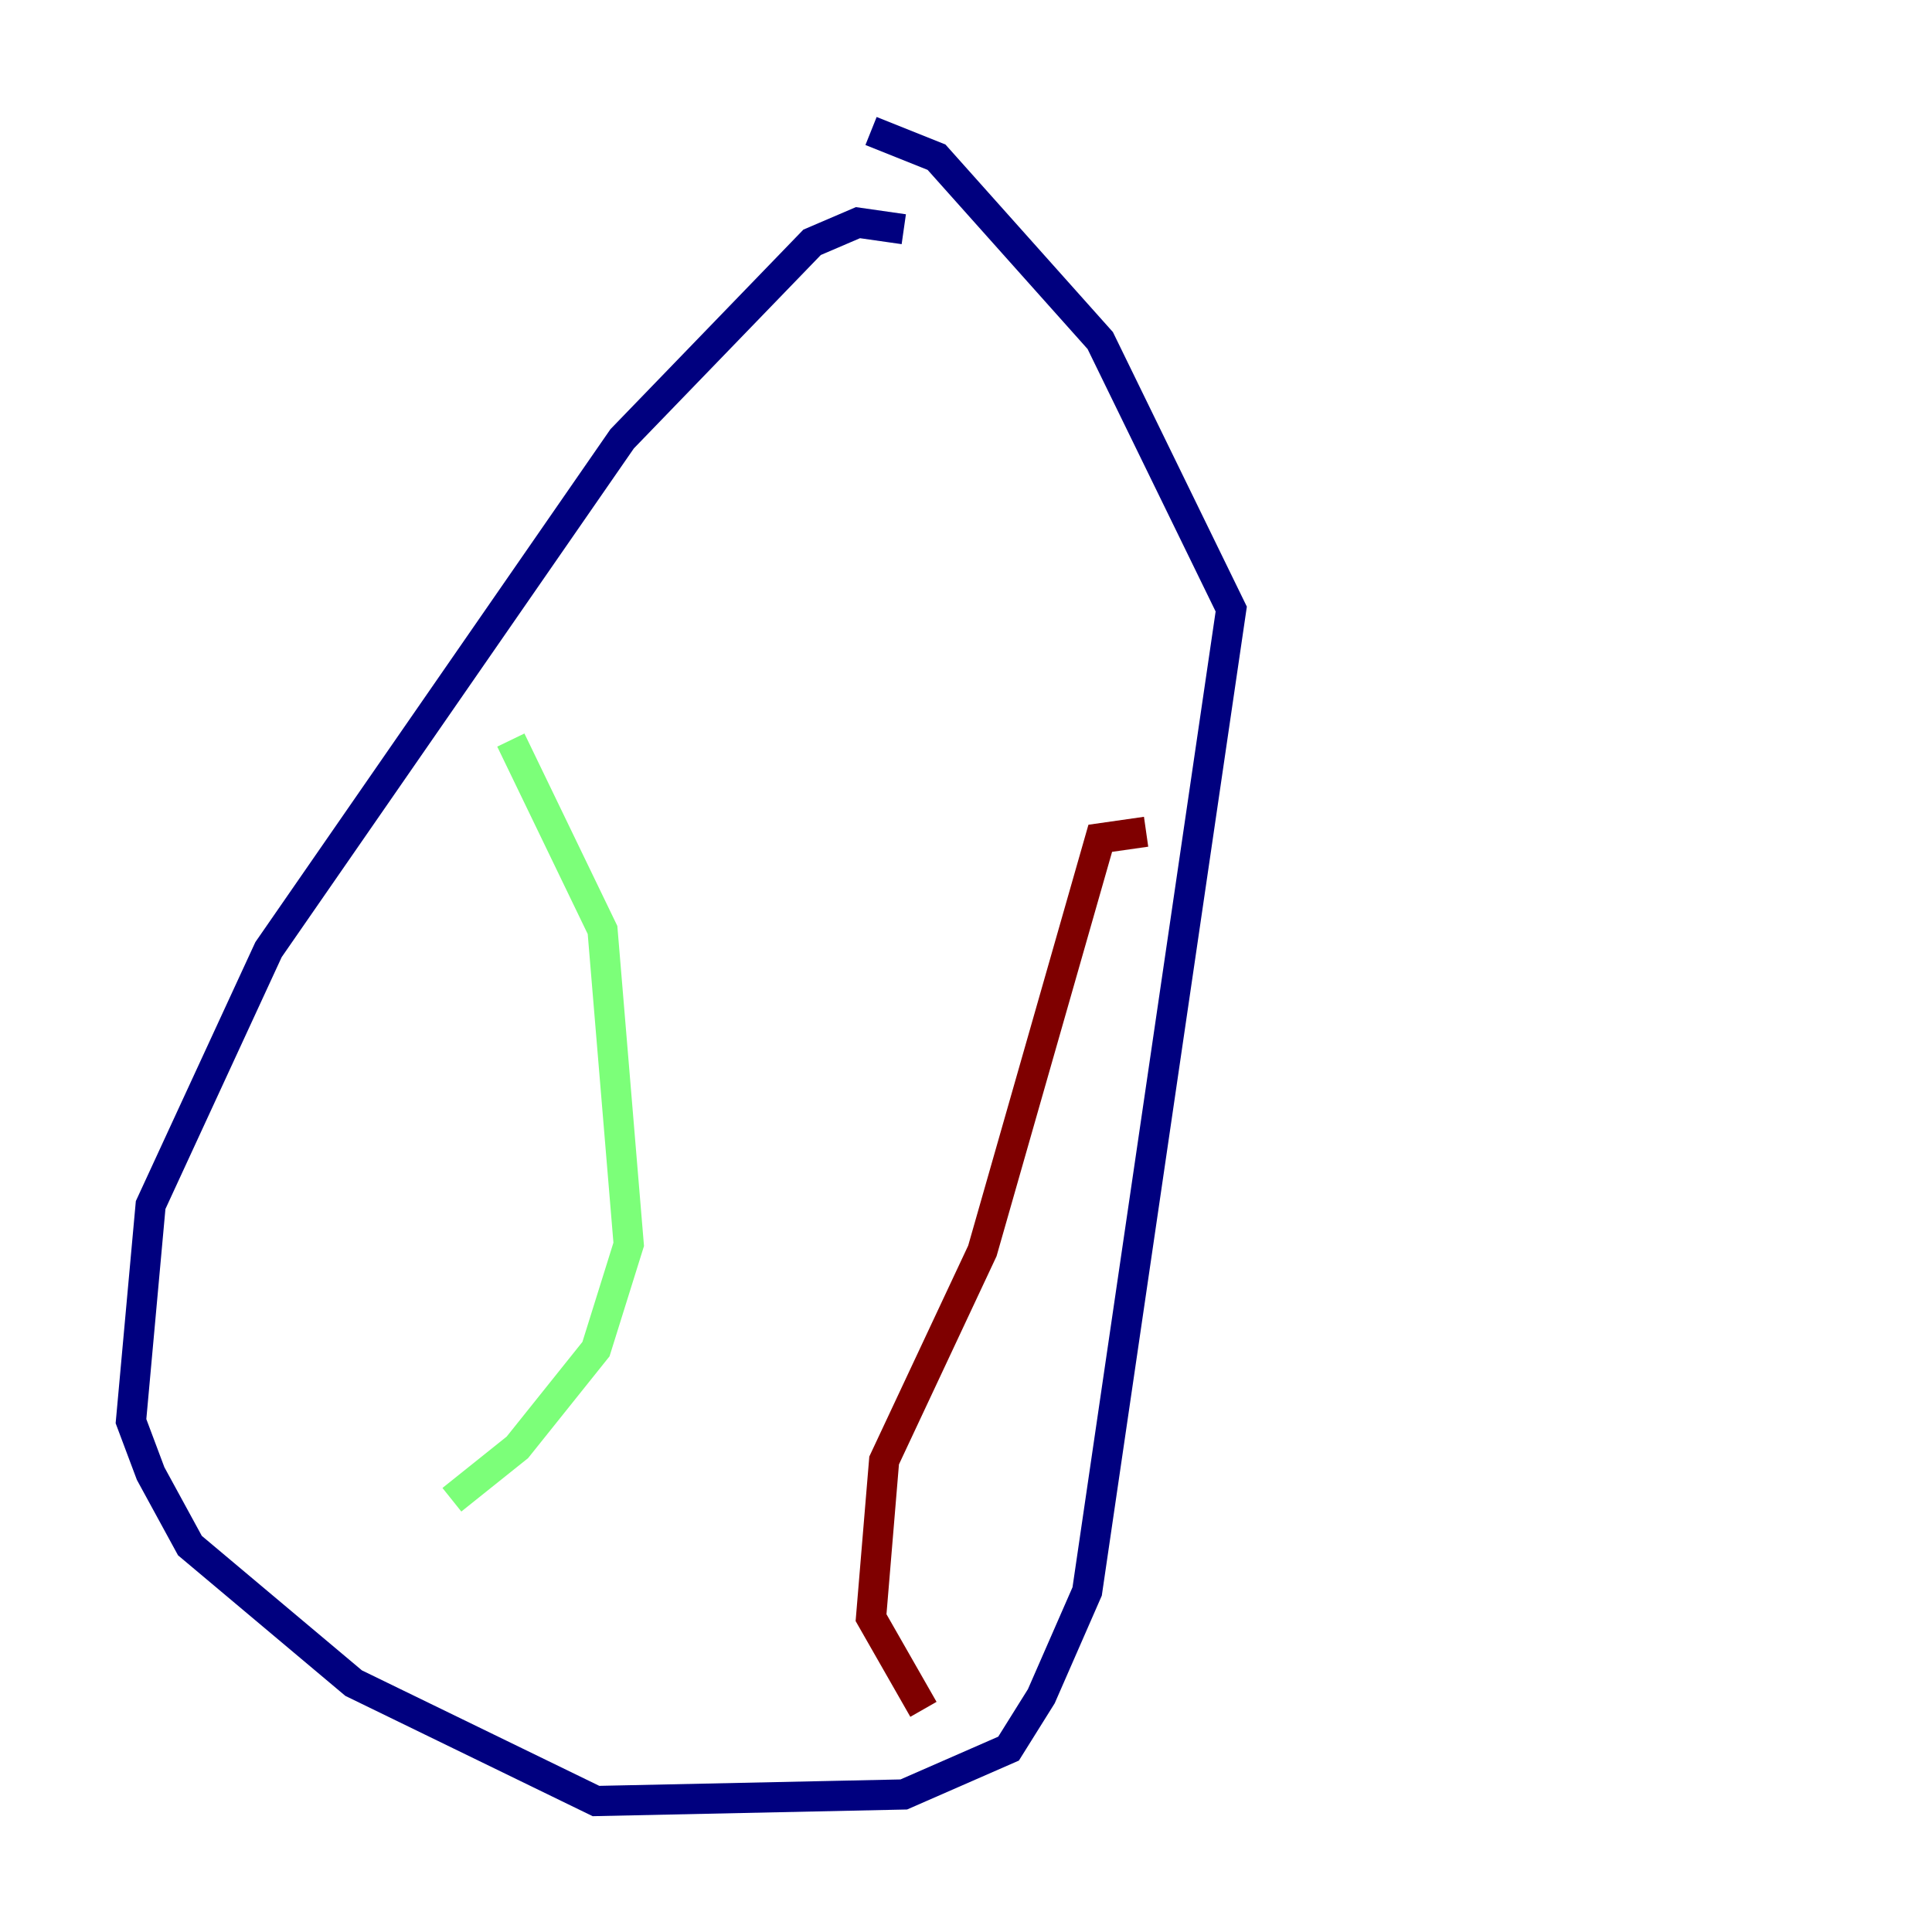 <?xml version="1.0" encoding="utf-8" ?>
<svg baseProfile="tiny" height="128" version="1.2" viewBox="0,0,128,128" width="128" xmlns="http://www.w3.org/2000/svg" xmlns:ev="http://www.w3.org/2001/xml-events" xmlns:xlink="http://www.w3.org/1999/xlink"><defs /><polyline fill="none" points="59.878,15.186 56.841,14.752 53.803,16.054 41.22,29.071 17.79,62.915 9.98,79.837 8.678,94.156 9.98,97.627 12.583,102.4 23.43,111.512 39.485,119.322 59.878,118.888 66.82,115.851 68.99,112.38 72.027,105.437 81.573,40.352 72.895,22.563 62.047,10.414 57.709,8.678" stroke="#00007f" stroke-width="2" /><polyline fill="none" points="33.844,49.031 39.919,61.614 41.654,82.441 39.485,89.383 34.278,95.891 29.939,99.363" stroke="#7cff79" stroke-width="2" /><polyline fill="none" points="75.932,55.105 72.895,55.539 65.085,82.875 58.576,96.759 57.709,107.173 61.18,113.248" stroke="#7f0000" stroke-width="2" /></svg>